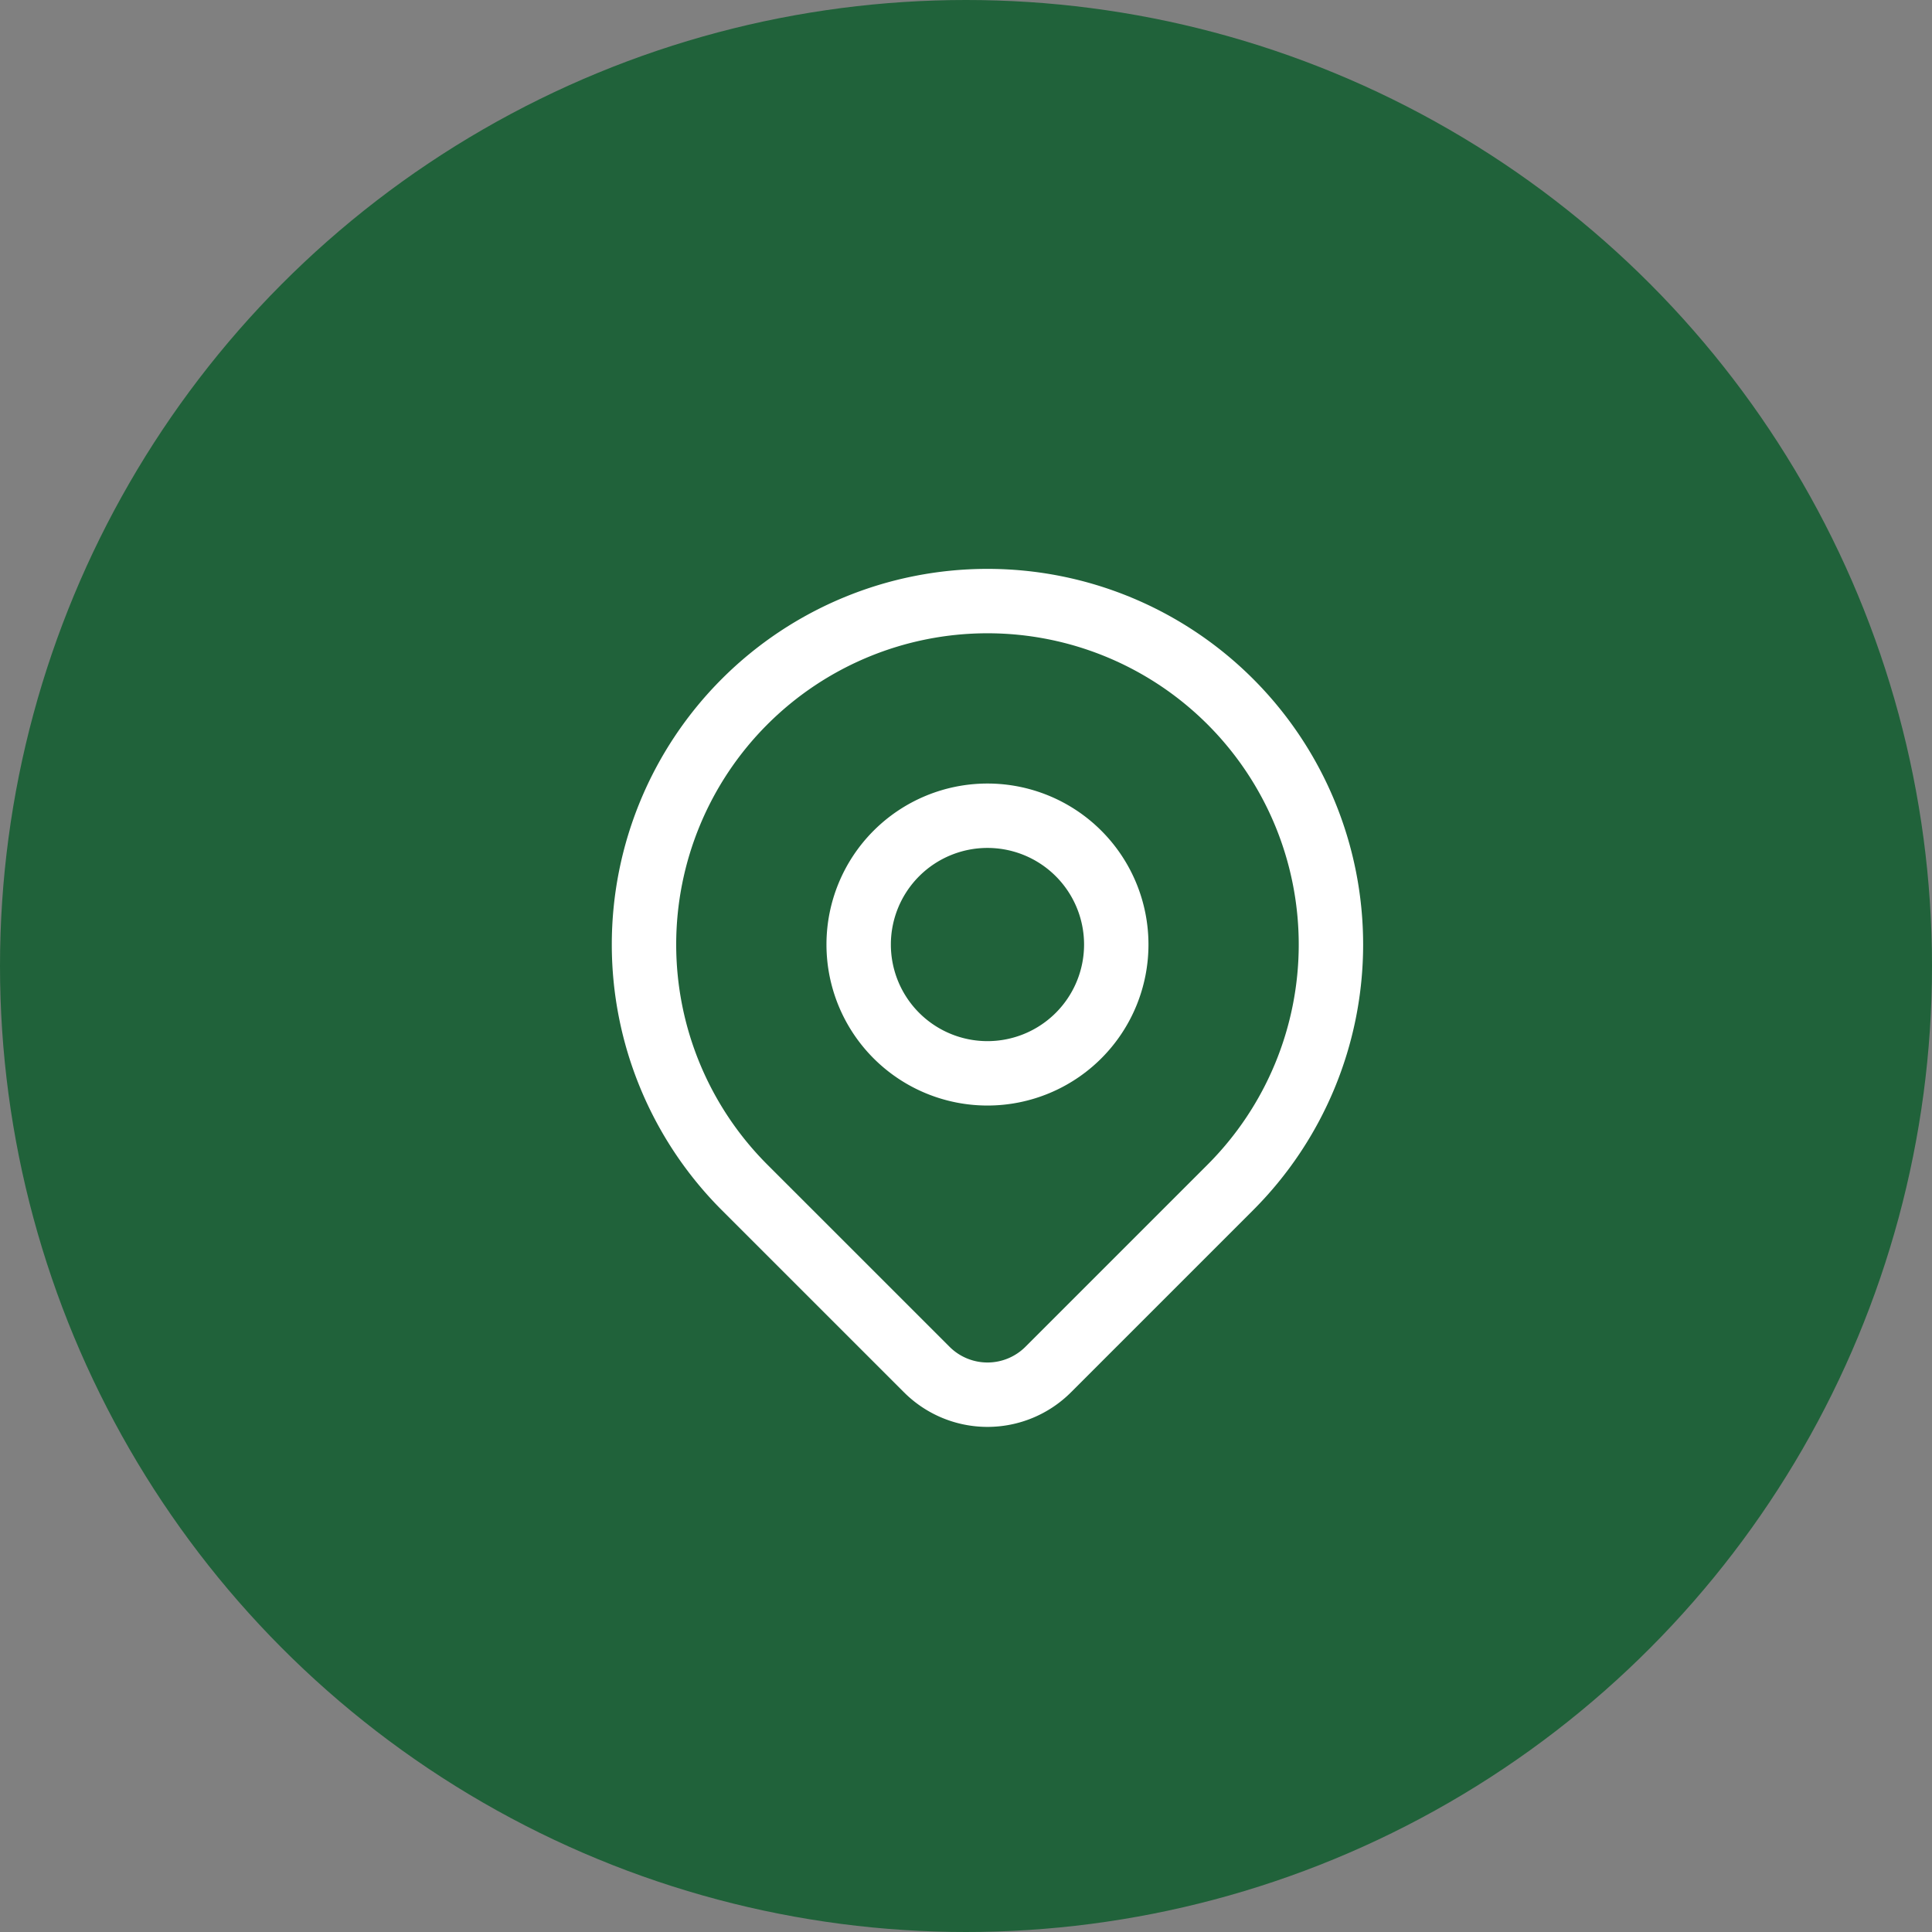 <svg xmlns="http://www.w3.org/2000/svg" width="45" height="45" viewBox="0 0 45 45">
  <rect x="0" y="0" width="45" height="45" fill="#808080" stroke="none"/>
  <g id="location_icon" transform="translate(-140 -5987)">
    <circle id="round_bg" cx="22.5" cy="22.5" r="22.5" transform="translate(140 5987)" fill="#20623a"/>
    <g id="location_icon-2" data-name="location_icon" transform="translate(151 5998)">
      <path id="Path_112" data-name="Path 112" d="M0,0H24V24H0Z" fill="none"/>
      <path id="Path_113" data-name="Path 113" d="M9,11a3,3,0,1,0,3-3,3,3,0,0,0-3,3" fill="none" stroke="#fff" stroke-linecap="round" stroke-linejoin="round" stroke-width="1.5"/>
      <path id="Path_114" data-name="Path 114" d="M17.657,16.657,13.414,20.9a2,2,0,0,1-2.827,0L6.343,16.657a8,8,0,1,1,11.314,0Z" fill="none" stroke="#fff" stroke-linecap="round" stroke-linejoin="round" stroke-width="1.5"/>
    </g>
  </g>
</svg>
